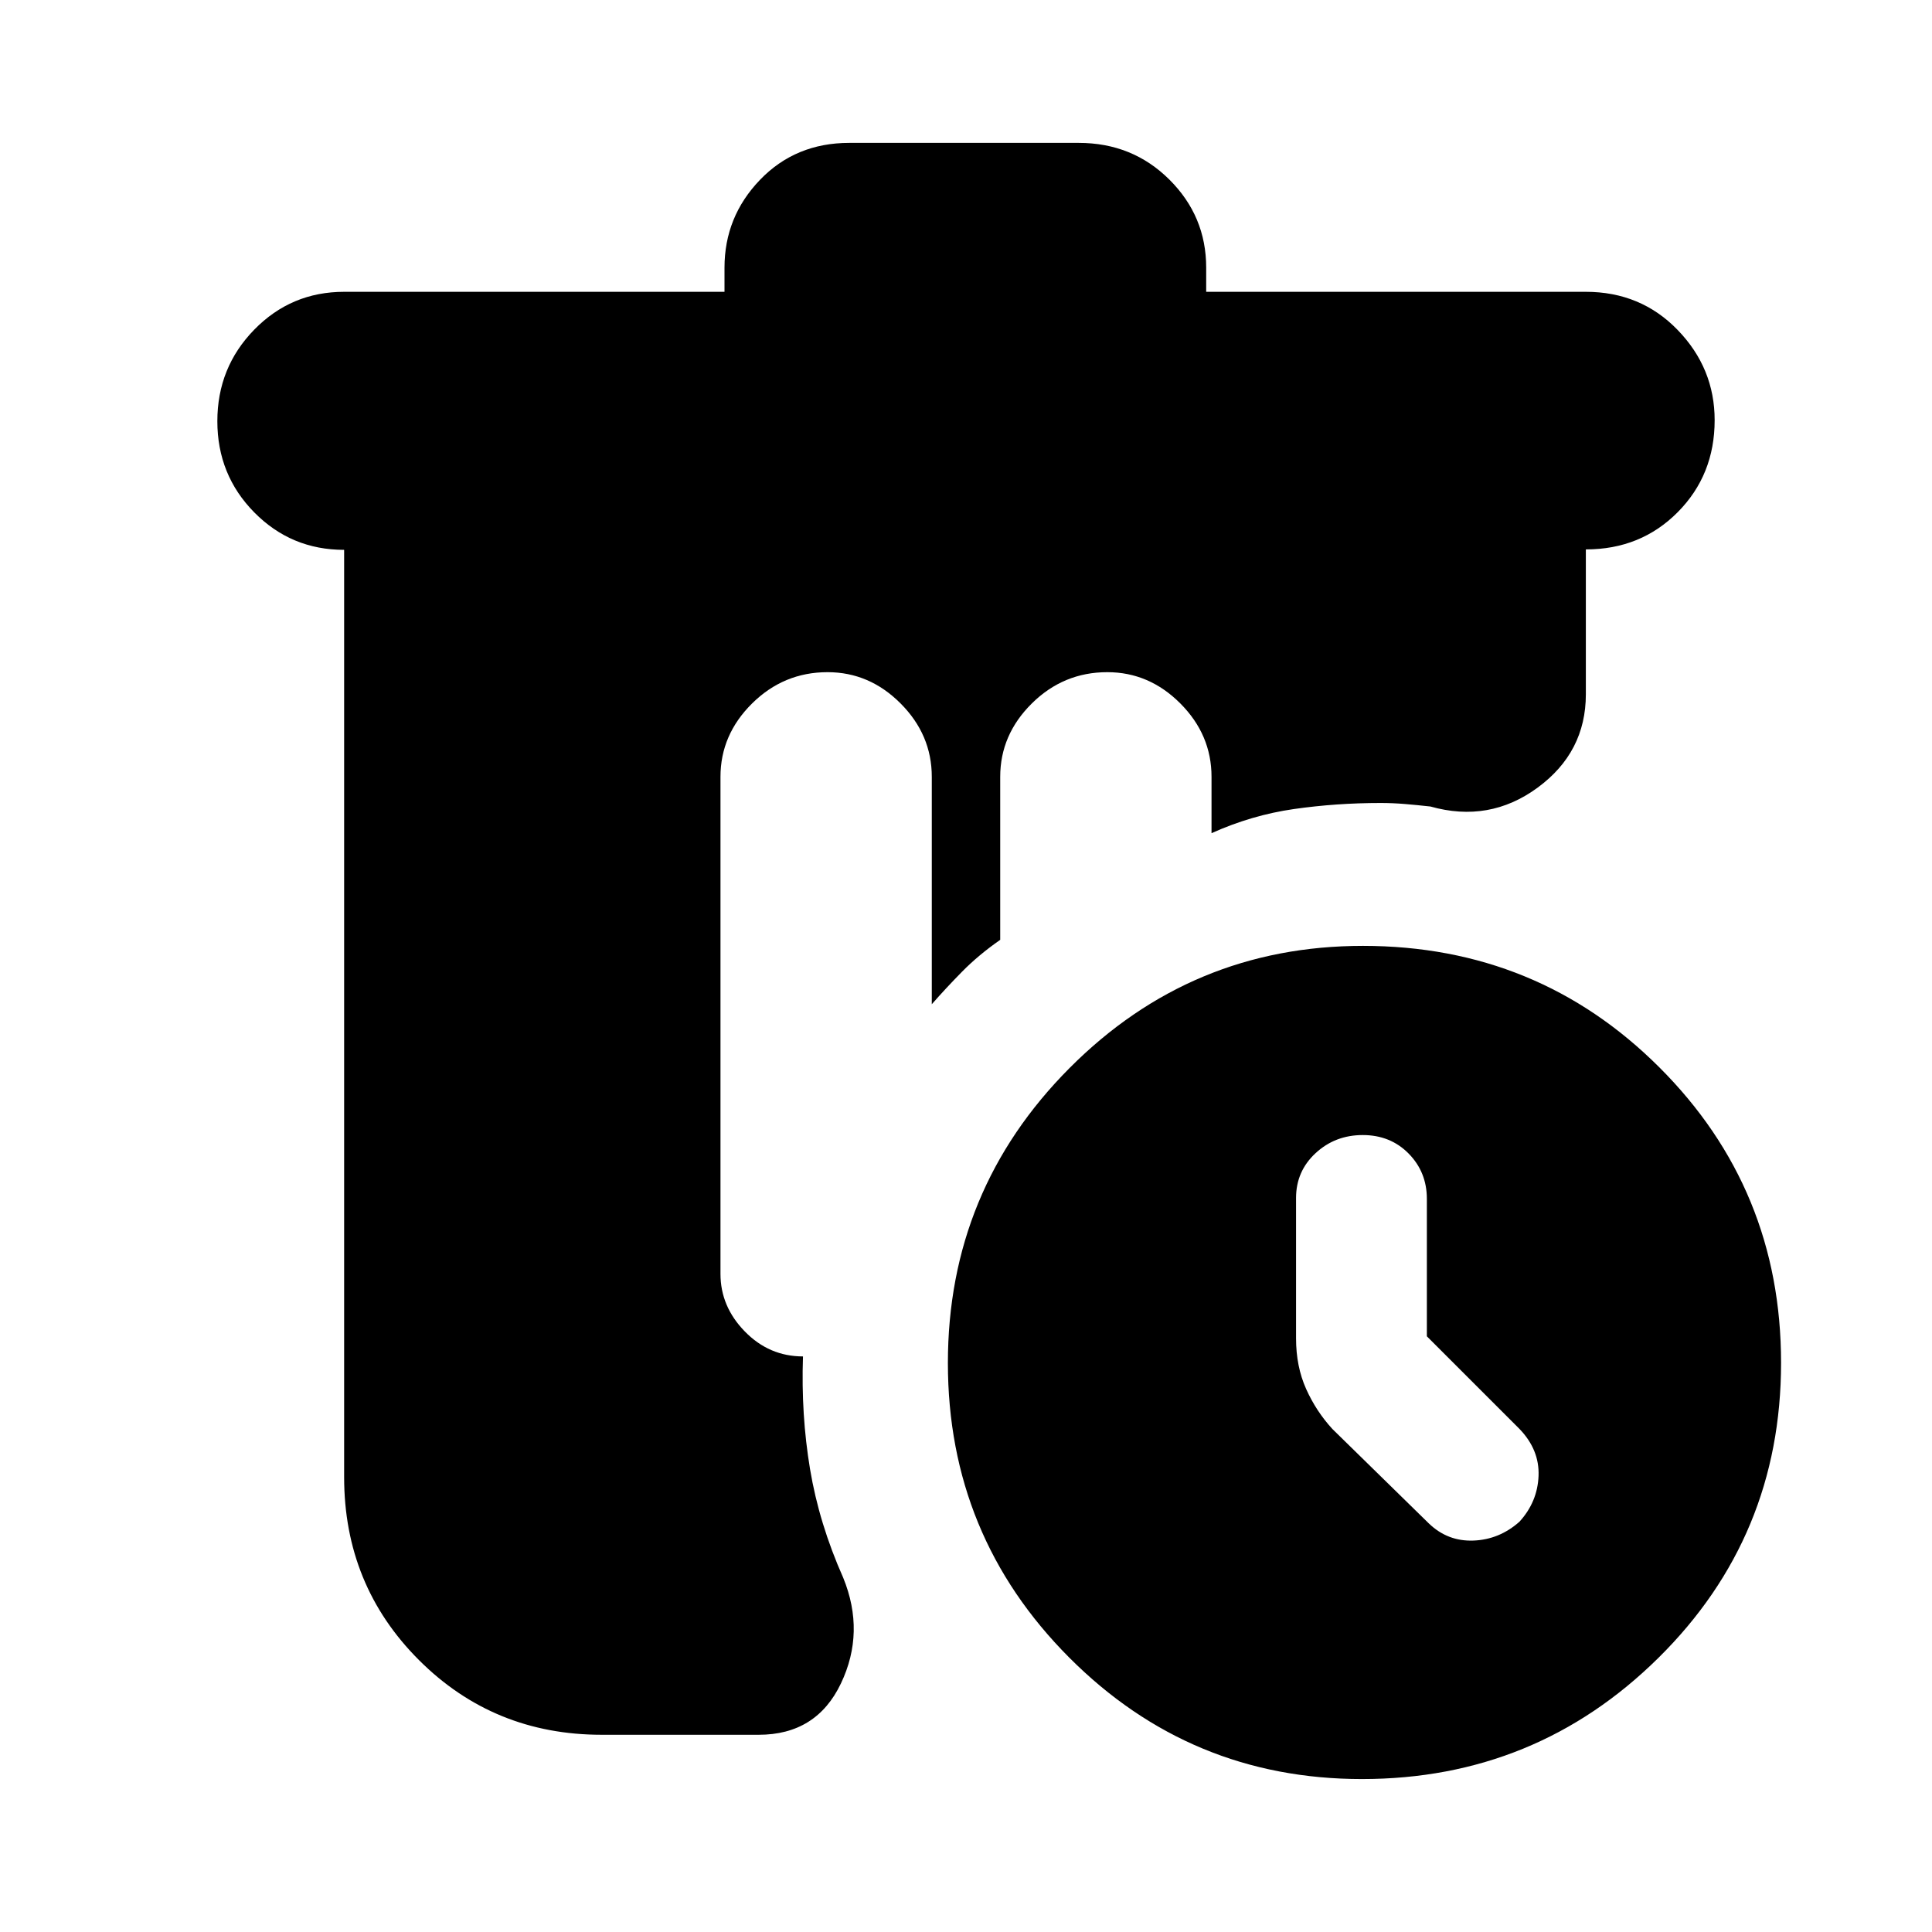 <svg xmlns="http://www.w3.org/2000/svg" height="20" viewBox="0 -960 960 960" width="20"><path d="M299-98q-53.7 0-90.85-37.15Q171-172.3 171-226v-460.78q-26.3 0-44.65-18.61Q108-724 108-750.71t18.35-45.5Q144.7-815 171-815h189v-12q0-25.3 17.65-43.65Q395.3-889 422-889h114q26.7 0 45.03 18.21 18.32 18.21 18.32 43.79v12h188.61q27.34 0 45.69 18.99Q852-777.02 852-751.21q0 27.21-18.35 45.71T788-687v72q0 28.79-24 46.4-24 17.6-53.23 9.35Q704-560 698-560.5t-12-.5q-22 0-43 3t-41 12v-28q0-20.9-15.49-36.45Q571.02-626 550.21-626q-21.81 0-37.51 15.55T497-574v81q-10.72 7.47-18.86 15.73Q470-469 463-461v-113q0-20.9-15.49-36.45Q432.02-626 411.21-626q-21.81 0-37.51 15.55T358-574v247q0 16.2 12.1 28.6Q382.2-286 399-286q-1 28.94 3.5 55.97Q407-203 419-176q11 27-1.15 52.5Q405.69-98 377-98h-78Zm377.77 22q-85.34 0-145.55-60.44Q471-196.89 471-282.73q0-85.84 60.44-146.55Q591.89-490 677.23-490q86.85 0 147.31 60.38Q885-369.25 885-282.84t-60.94 146.62Q763.11-76 676.77-76ZM709-296v-68.28q0-13.32-9.06-22.52-9.05-9.2-22.8-9.2-13.74 0-23.44 9-9.7 8.99-9.7 22.27V-295q0 14 5 25.14 5 11.15 13.09 19.95L710-203q9.36 9 22.18 8.5t22.82-9.36q9-9.85 9.5-22.82.5-12.96-9.5-23.32l-46-46Z"/></svg>